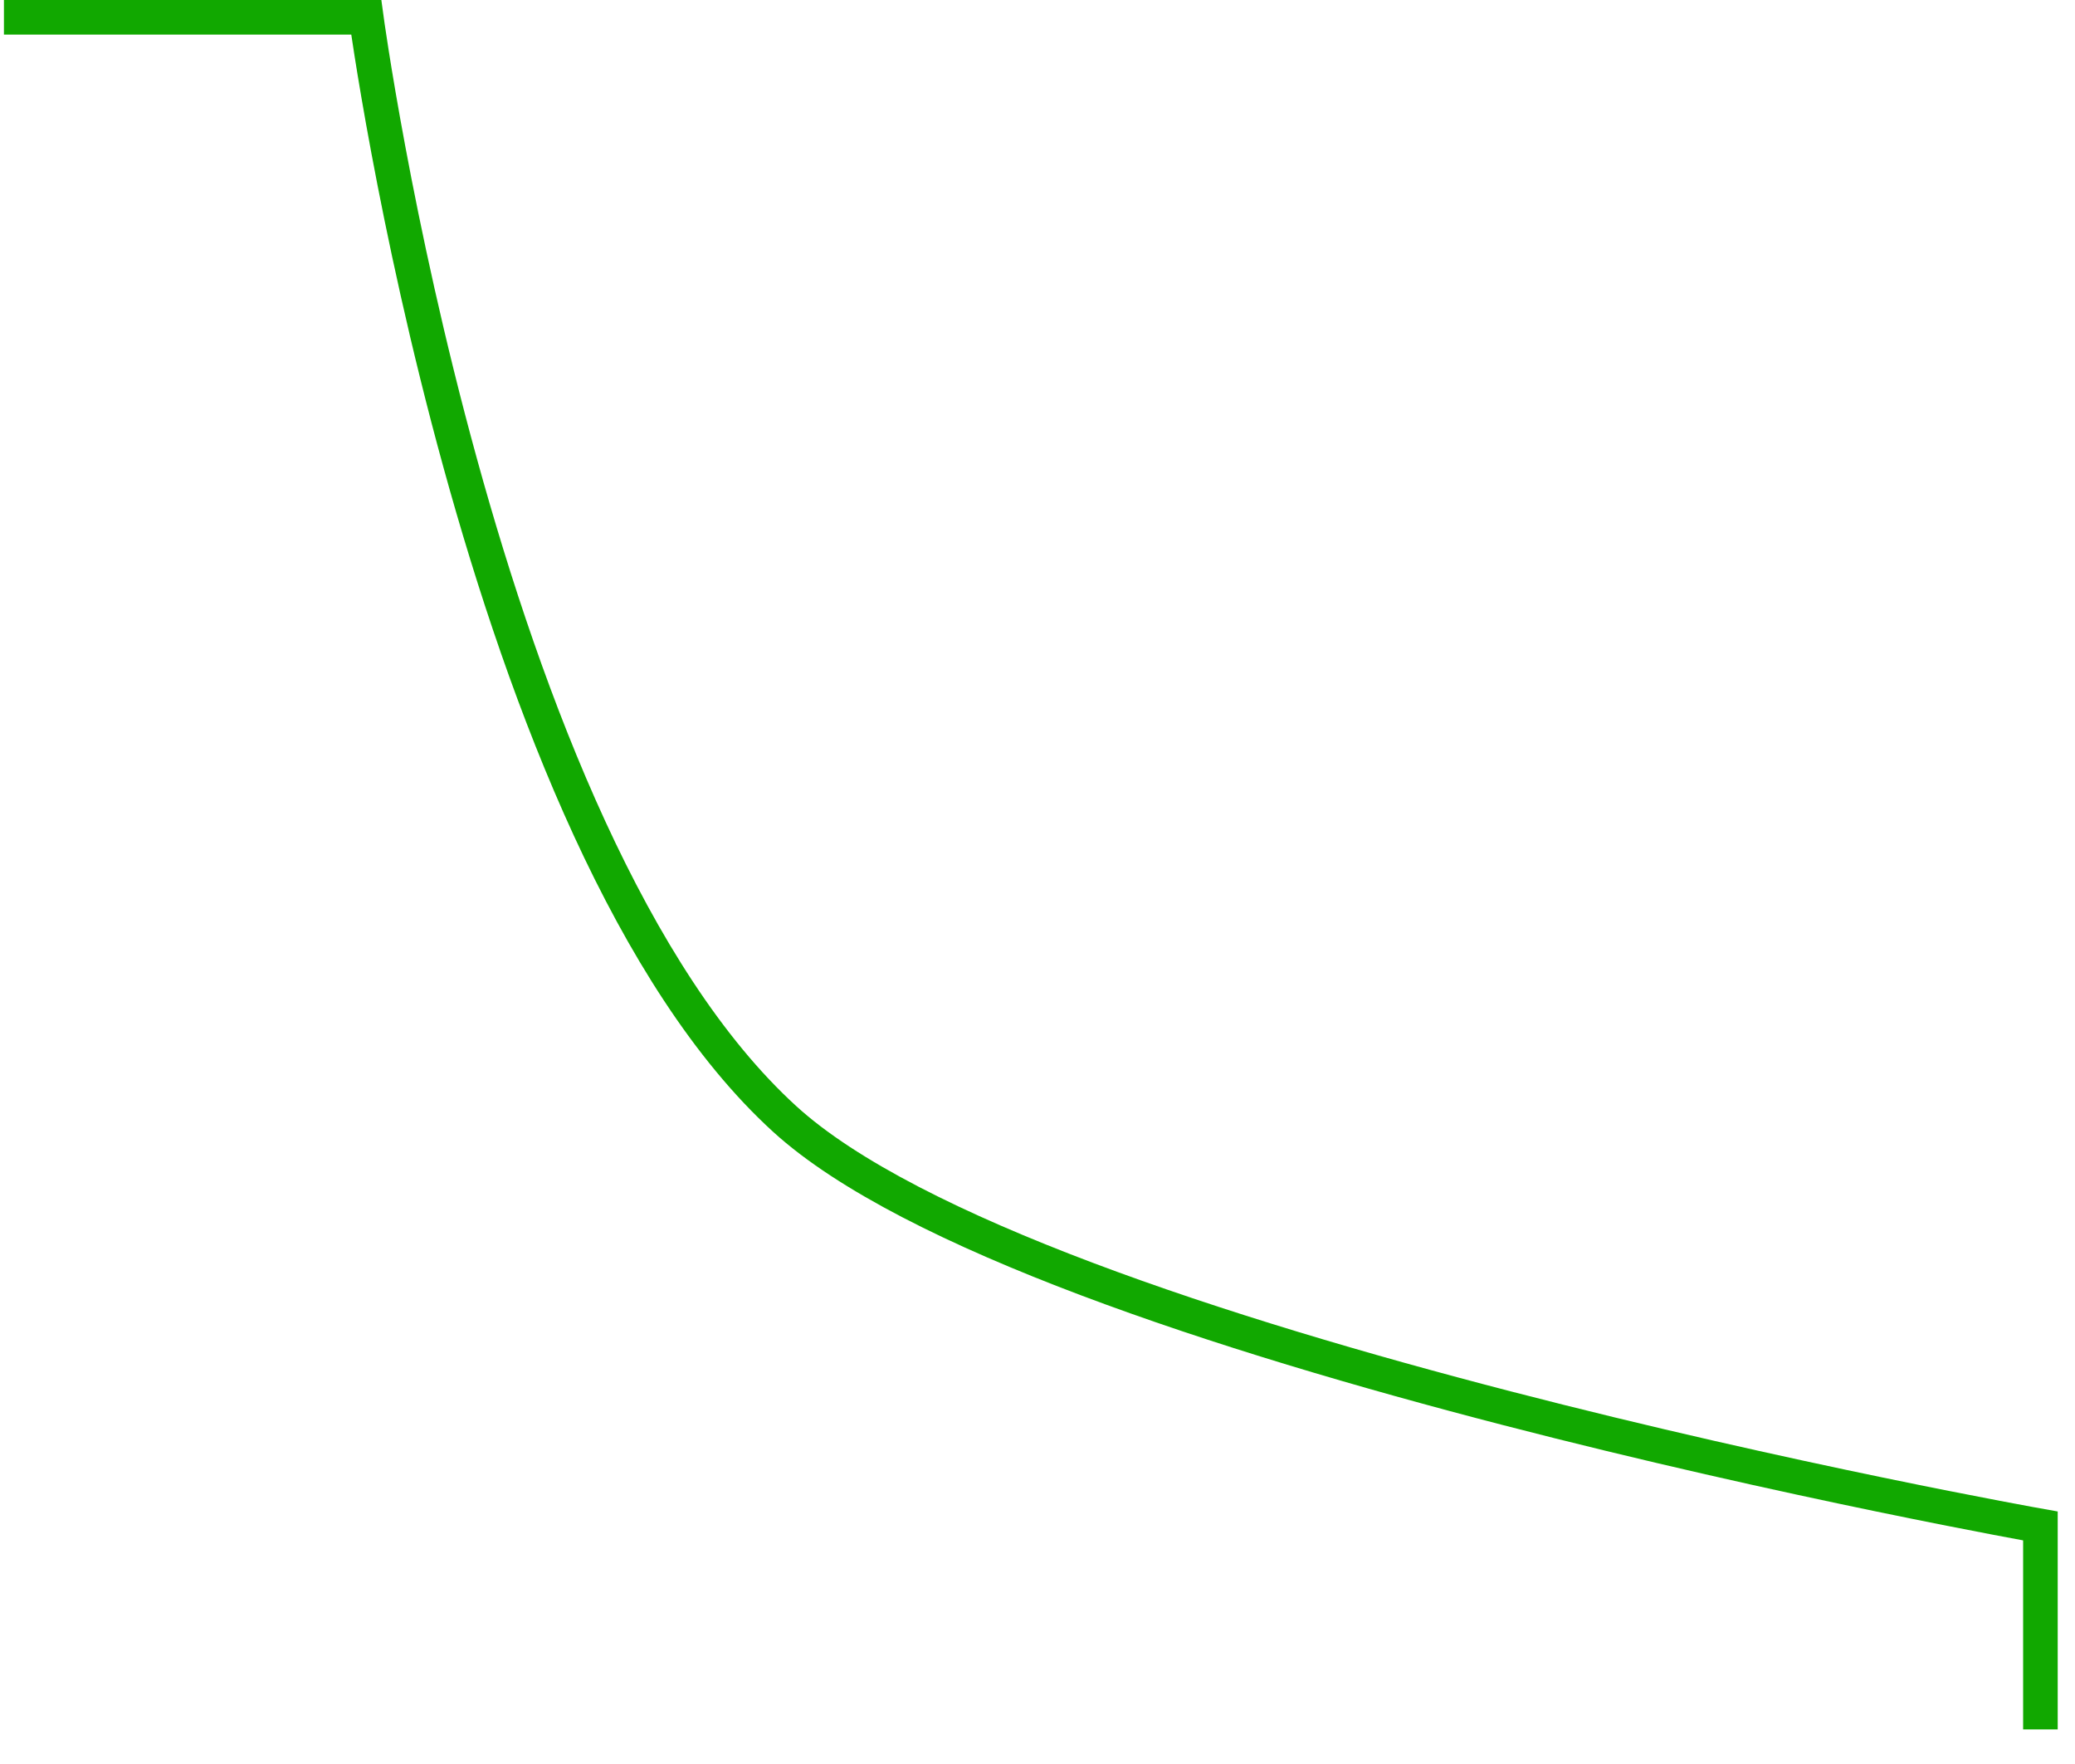 ﻿<?xml version="1.0" encoding="utf-8"?>
<svg version="1.1" xmlns:xlink="http://www.w3.org/1999/xlink" width="60px" height="51px" xmlns="http://www.w3.org/2000/svg">
  <g transform="matrix(1 0 0 1 -542 -265 )">
    <path d="M 0.114 0.5  L 10.59 0.5  C 10.59 0.5  13.801 24.25  22.692 32.353  C 29.937 38.956  59 44.118  59 44.118  L 59 50  " stroke-width="1" stroke="#11a800" fill="none" transform="matrix(1 0 0 1 542 265 )" />
  </g>
</svg>